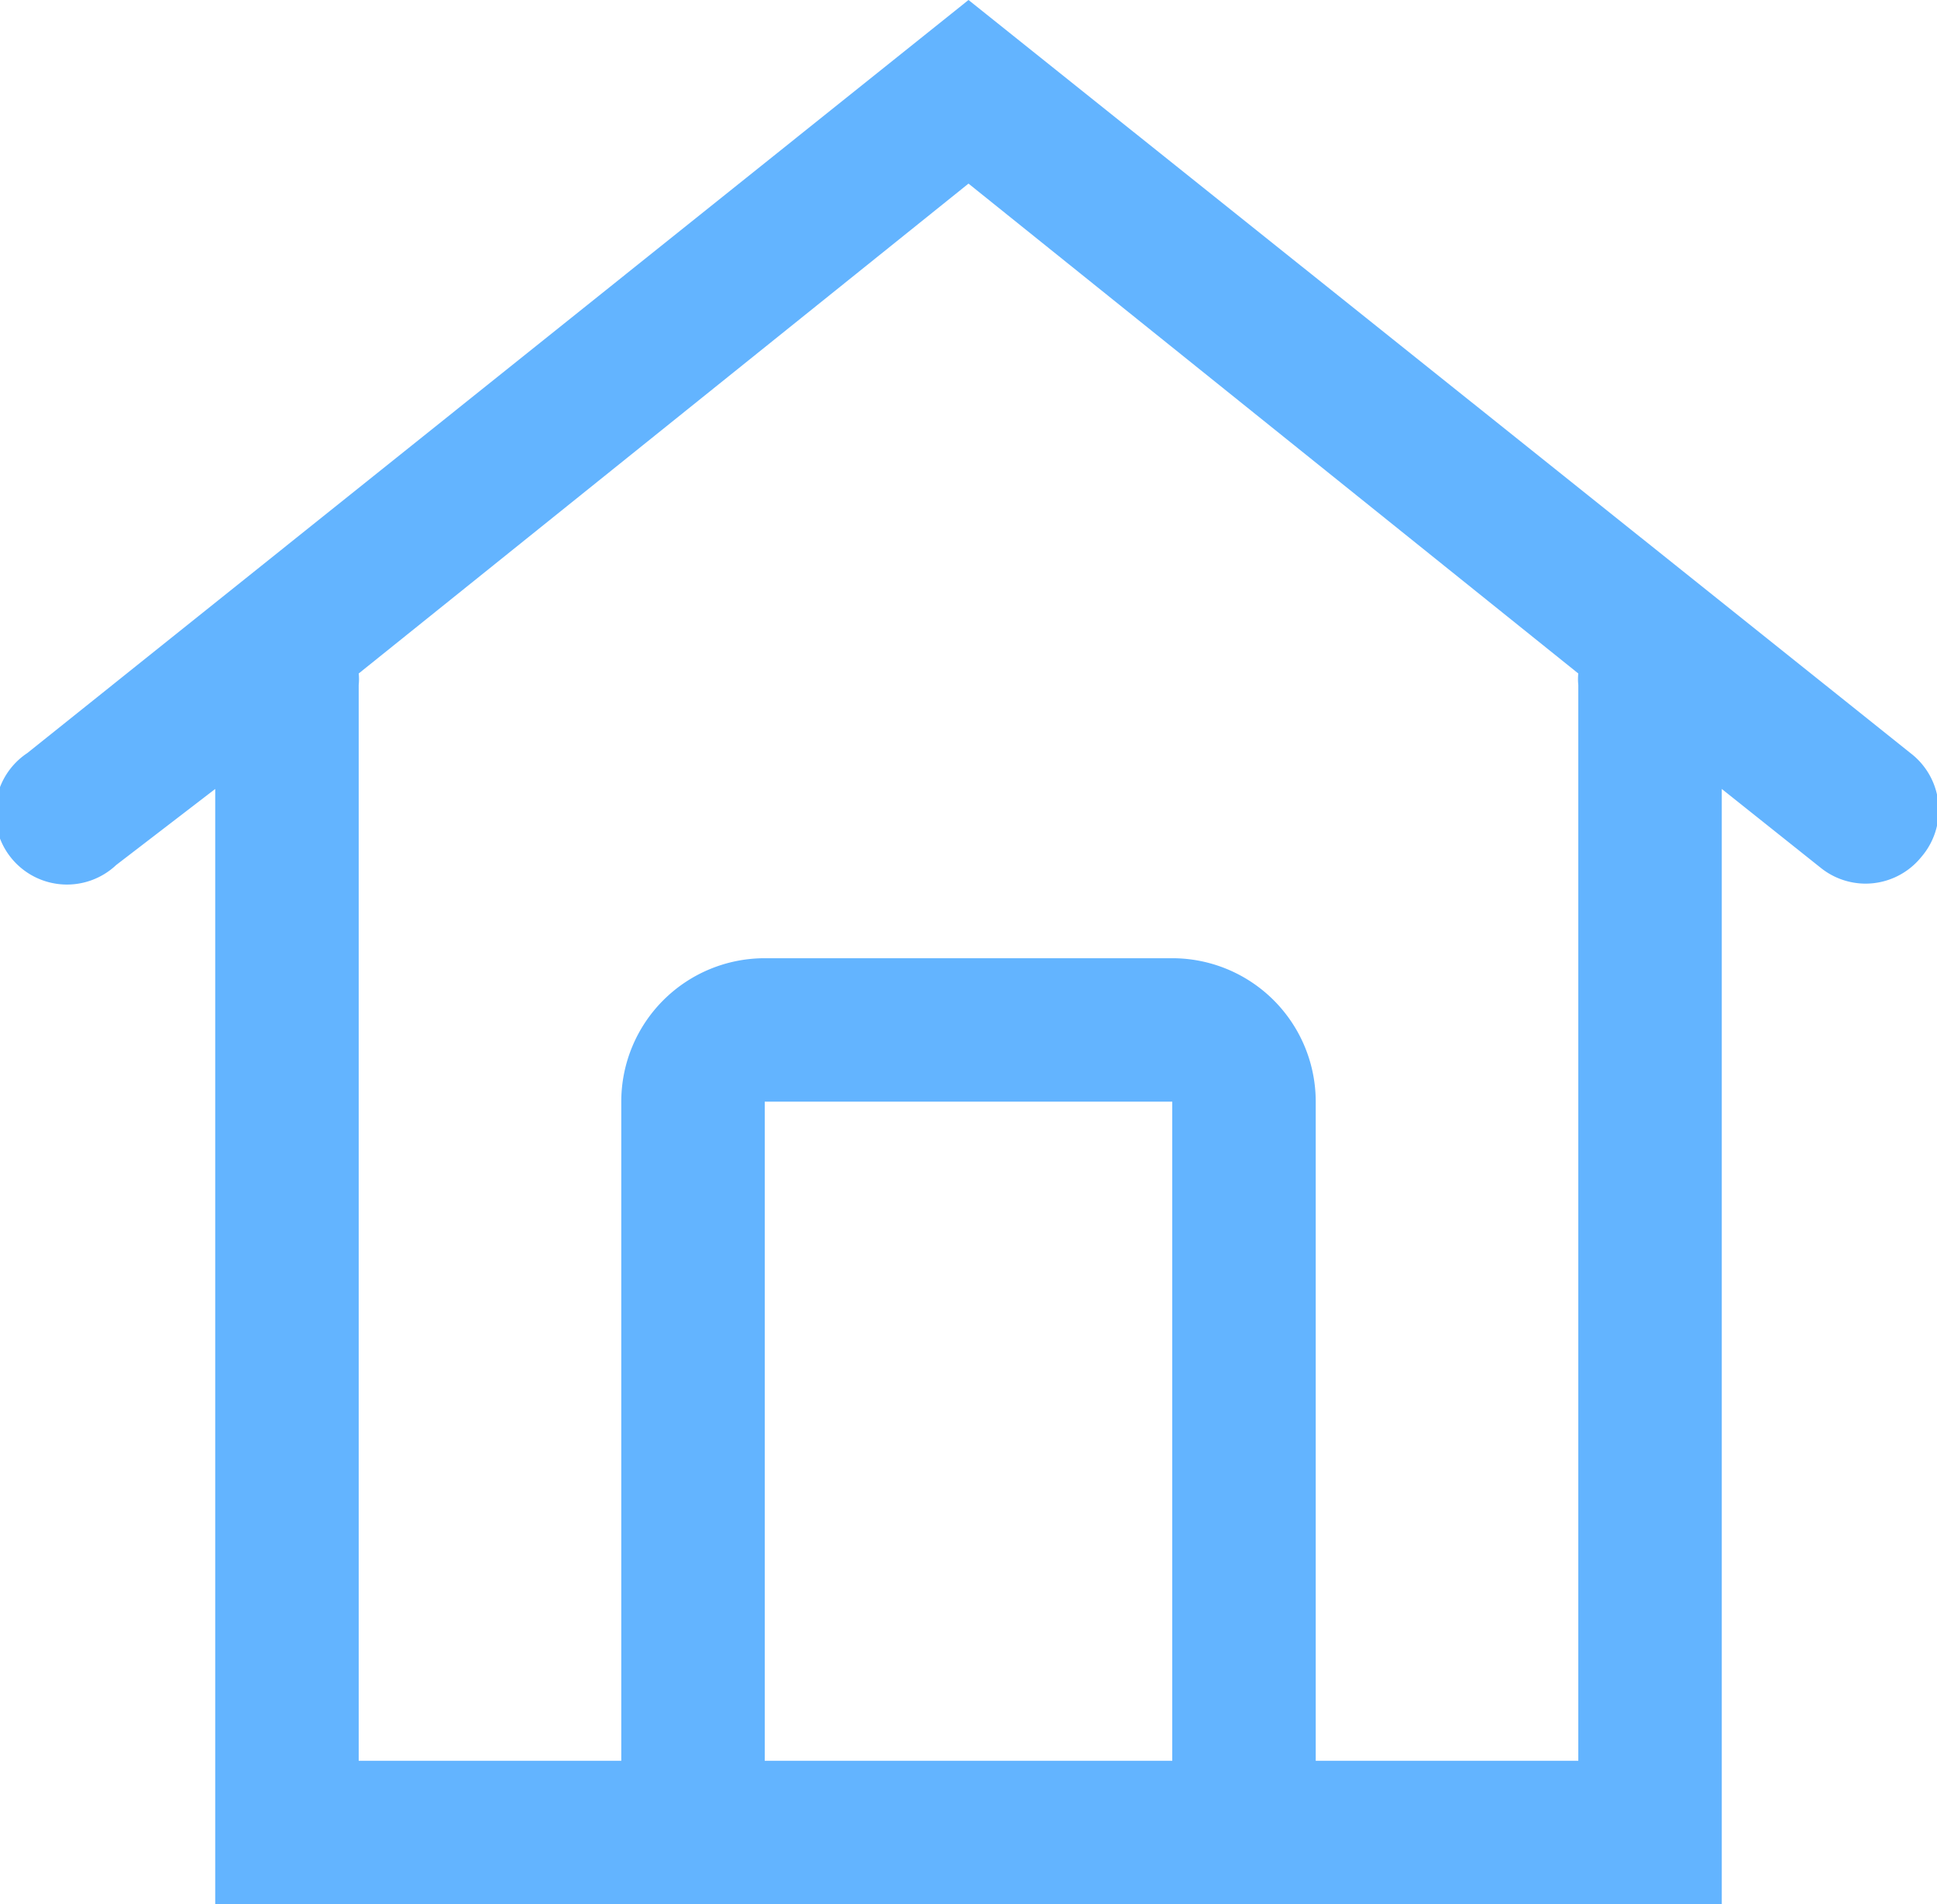 <svg xmlns="http://www.w3.org/2000/svg" width="27" height="26.55" viewBox="0 0 27 26.55"><path d="M26.63,10.5,13.5,0,.38,10.5a1,1,0,1,0,1.24,1.56L3,11V26.55H24V11l1.38,1.1a1,1,0,0,0,.62.22,1,1,0,0,0,.78-.37A1,1,0,0,0,26.63,10.5ZM16.34,24.55H10.66V15.36h5.68ZM22,9.55v15H18.34V15.36a2,2,0,0,0-2-2H10.66a2,2,0,0,0-2,2v9.19H5v-15a.76.76,0,0,0,0-.16L13.5,2.56,22,9.39A.76.76,0,0,0,22,9.55Z" fill="#63b4ff"/></svg>
